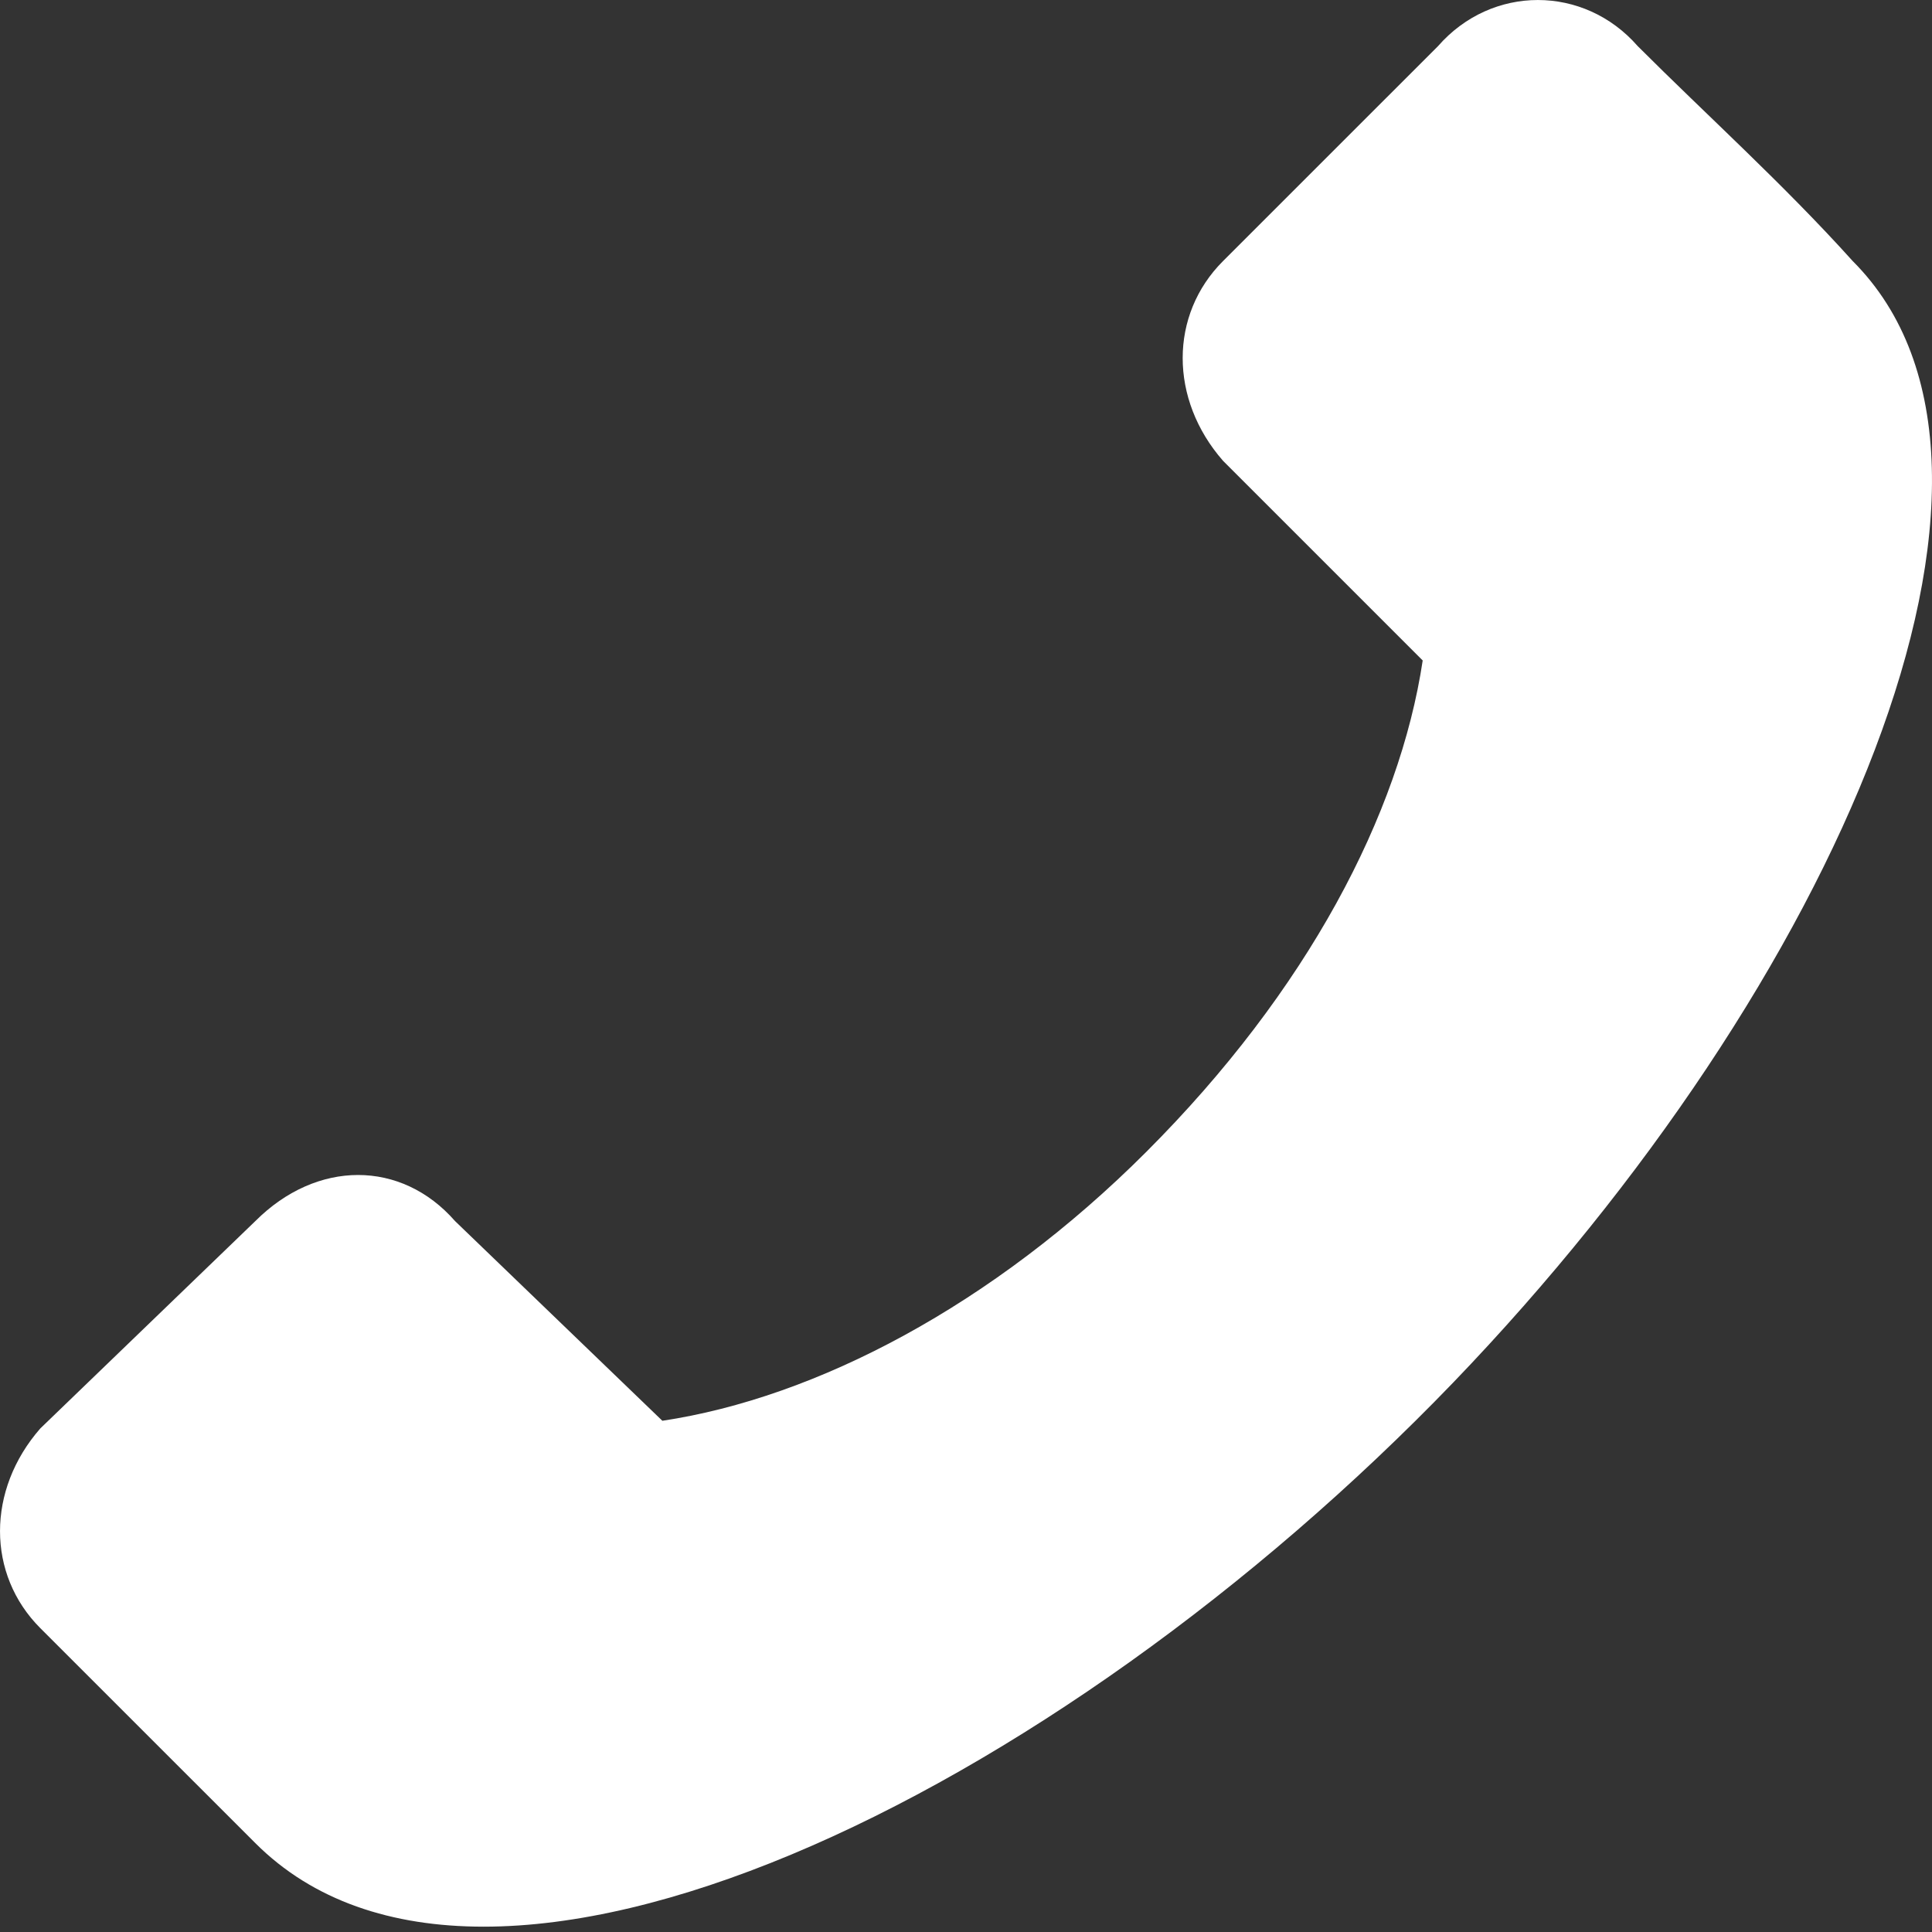 <svg width="36" height="36" viewBox="0 0 36 36" fill="none" xmlns="http://www.w3.org/2000/svg">
<rect x="0" y="0" width="36" height="36" fill="#333333" stroke="none"/>
<path fill-rule="evenodd" clip-rule="evenodd" d="M0.751 26.617L4.758 22.753C5.903 21.608 7.477 21.608 8.479 22.753L12.342 26.474C15.205 26.044 18.496 24.327 21.358 21.465C24.363 18.46 26.08 15.169 26.51 12.307L22.789 8.586C21.787 7.441 21.787 5.867 22.789 4.865L26.796 0.859C27.797 -0.286 29.515 -0.286 30.516 0.859C31.804 2.147 33.235 3.434 34.523 4.865C38.387 8.729 34.237 18.317 27.082 25.758C19.641 33.486 9.051 38.638 4.758 34.344C3.47 33.056 2.182 31.769 0.751 30.338C-0.25 29.336 -0.25 27.762 0.751 26.617Z" fill="white"/>
</svg>
